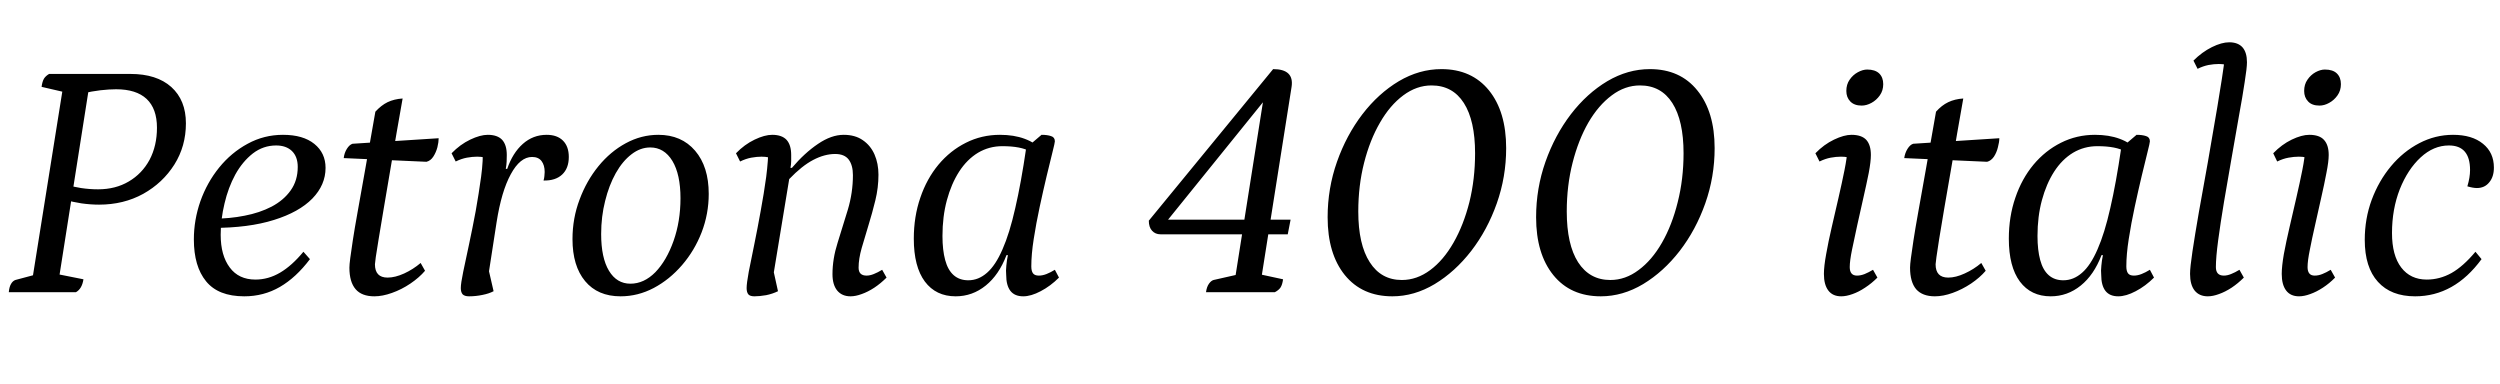 <svg xmlns="http://www.w3.org/2000/svg" xmlns:xlink="http://www.w3.org/1999/xlink" width="176.16" height="27.072"><path fill="black" d="M4.66 14.09L4.87 13.06Q5.11 13.15 5.71 13.25Q6.31 13.34 6.91 13.34L6.91 13.34Q8.14 13.34 9.07 12.79Q10.01 12.24 10.54 11.26Q11.06 10.27 11.06 9.00L11.06 9.00Q11.06 7.66 10.33 6.97Q9.60 6.29 8.18 6.29L8.18 6.29Q7.70 6.29 7.08 6.36Q6.46 6.43 5.88 6.58L5.88 6.58L6.26 6.24L4.13 19.78L3.82 19.27L5.88 19.68Q5.78 20.35 5.35 20.59L5.35 20.59L0.62 20.59Q0.65 20.23 0.77 20.02Q0.89 19.80 1.08 19.73L1.08 19.73L2.69 19.30L2.28 19.68L4.44 6.14L4.70 6.53L2.93 6.12Q2.98 5.74 3.10 5.54Q3.22 5.35 3.46 5.21L3.46 5.21L9.19 5.21Q11.04 5.21 12.07 6.13Q13.10 7.06 13.10 8.69L13.10 8.69Q13.10 10.30 12.29 11.59Q11.47 12.89 10.09 13.66Q8.71 14.42 6.98 14.42L6.98 14.42Q6.38 14.42 5.74 14.33Q5.09 14.23 4.66 14.09L4.66 14.09ZM17.21 20.88L17.21 20.88Q15.38 20.88 14.52 19.82Q13.66 18.77 13.66 16.87L13.66 16.87Q13.66 15.50 14.12 14.18Q14.59 12.86 15.44 11.81Q16.30 10.75 17.45 10.13Q18.60 9.50 19.94 9.50L19.94 9.50Q21.36 9.50 22.15 10.14Q22.94 10.78 22.94 11.83L22.94 11.83Q22.94 13.03 22.01 13.99Q21.07 14.95 19.30 15.50Q17.52 16.06 14.98 16.06L14.98 16.06L15.02 15.41Q16.18 15.41 17.23 15.20Q18.29 15.00 19.14 14.56Q19.99 14.11 20.48 13.42Q20.98 12.72 20.98 11.76L20.98 11.76Q20.98 11.04 20.57 10.64Q20.16 10.25 19.46 10.25L19.46 10.25Q18.55 10.25 17.82 10.81Q17.09 11.38 16.58 12.30Q16.08 13.22 15.82 14.34Q15.55 15.46 15.55 16.54L15.55 16.54Q15.55 18 16.19 18.85Q16.82 19.70 18 19.70L18 19.70Q18.91 19.70 19.74 19.21Q20.57 18.72 21.38 17.74L21.38 17.74L21.84 18.26Q20.86 19.56 19.72 20.22Q18.58 20.88 17.21 20.88ZM26.38 20.88L26.38 20.88Q25.49 20.88 25.06 20.38Q24.62 19.87 24.62 18.86L24.62 18.86Q24.62 18.65 24.68 18.19Q24.74 17.74 24.86 16.94Q24.98 16.15 25.20 14.93Q25.42 13.70 25.73 11.96Q26.04 10.22 26.45 7.87L26.45 7.87Q26.86 7.42 27.31 7.20Q27.77 6.98 28.37 6.94L28.37 6.94Q27.91 9.53 27.59 11.45Q27.26 13.37 27.04 14.69Q26.81 16.01 26.68 16.85Q26.54 17.69 26.48 18.11Q26.42 18.53 26.42 18.62L26.42 18.62Q26.42 19.56 27.31 19.56L27.31 19.56Q27.84 19.56 28.48 19.27Q29.11 18.98 29.64 18.53L29.64 18.53L29.95 19.08Q29.54 19.56 28.92 19.98Q28.30 20.40 27.62 20.64Q26.95 20.88 26.38 20.88ZM30.05 11.40L30.05 11.40L24.22 11.14Q24.26 10.78 24.44 10.49Q24.62 10.20 24.84 10.13L24.84 10.13L30.91 9.74Q30.91 10.01 30.82 10.38Q30.72 10.75 30.53 11.04Q30.34 11.33 30.05 11.40ZM33.05 20.88L33.05 20.88Q32.74 20.88 32.60 20.74Q32.47 20.59 32.47 20.30L32.47 20.30Q32.47 19.97 32.64 19.15Q32.81 18.34 33.05 17.22Q33.29 16.10 33.52 14.87Q33.74 13.63 33.90 12.46Q34.06 11.28 34.01 10.37L34.01 10.37L34.39 11.18Q34.37 11.14 34.13 11.09Q33.89 11.04 33.62 11.04L33.62 11.04Q33.29 11.04 32.90 11.11Q32.52 11.18 32.11 11.38L32.11 11.38L31.82 10.80Q32.42 10.18 33.13 9.84Q33.84 9.50 34.37 9.50L34.37 9.50Q35.06 9.50 35.39 9.86Q35.71 10.22 35.71 10.92L35.71 10.92Q35.71 11.14 35.70 11.38Q35.69 11.62 35.64 11.90L35.64 11.90L35.74 11.90Q36.12 10.78 36.84 10.14Q37.56 9.50 38.52 9.50L38.52 9.50Q39.26 9.50 39.67 9.91Q40.08 10.32 40.08 11.06L40.08 11.06Q40.08 11.86 39.61 12.30Q39.14 12.74 38.30 12.72L38.30 12.72Q38.35 12.55 38.36 12.41Q38.38 12.26 38.38 12.12L38.38 12.12Q38.38 11.64 38.16 11.35Q37.94 11.06 37.49 11.06L37.49 11.06Q36.65 11.06 35.99 12.28Q35.33 13.49 34.99 15.67L34.99 15.67L34.37 19.68L34.30 18.43L34.78 20.52Q34.46 20.69 34.00 20.78Q33.53 20.88 33.05 20.88ZM43.73 20.88L43.73 20.88Q42.12 20.88 41.23 19.81Q40.34 18.74 40.34 16.85L40.34 16.85Q40.34 15.38 40.84 14.06Q41.33 12.74 42.17 11.71Q43.01 10.68 44.10 10.09Q45.19 9.50 46.39 9.50L46.39 9.50Q48.02 9.50 48.98 10.62Q49.94 11.74 49.94 13.66L49.94 13.66Q49.94 15.07 49.44 16.37Q48.94 17.66 48.06 18.68Q47.18 19.70 46.07 20.29Q44.95 20.88 43.73 20.88ZM44.42 19.99L44.42 19.99Q45.38 19.99 46.18 19.18Q46.97 18.36 47.46 16.98Q47.95 15.60 47.95 13.97L47.95 13.97Q47.95 12.29 47.38 11.34Q46.80 10.39 45.82 10.39L45.82 10.39Q45.12 10.39 44.50 10.87Q43.87 11.35 43.39 12.20Q42.91 13.06 42.64 14.16Q42.36 15.26 42.36 16.49L42.36 16.49Q42.36 18.17 42.91 19.08Q43.46 19.99 44.42 19.99ZM53.16 20.88L53.16 20.88Q52.85 20.88 52.73 20.74Q52.61 20.59 52.61 20.30L52.61 20.30Q52.61 19.97 52.76 19.15Q52.92 18.34 53.15 17.22Q53.38 16.10 53.60 14.87Q53.83 13.63 53.99 12.46Q54.14 11.28 54.14 10.37L54.14 10.37L54.43 11.18Q54.41 11.14 54.17 11.09Q53.93 11.04 53.66 11.04L53.66 11.04Q53.33 11.04 52.94 11.11Q52.56 11.18 52.15 11.38L52.15 11.38L51.86 10.80Q52.46 10.18 53.17 9.84Q53.88 9.50 54.41 9.50L54.41 9.50Q55.10 9.50 55.43 9.86Q55.75 10.22 55.75 10.92L55.75 10.92Q55.75 11.11 55.75 11.34Q55.75 11.57 55.70 11.83L55.70 11.83L55.80 11.83Q56.69 10.78 57.64 10.14Q58.58 9.50 59.45 9.50L59.45 9.50Q60.26 9.50 60.80 9.88Q61.34 10.25 61.62 10.88Q61.90 11.52 61.90 12.31L61.90 12.31Q61.90 13.22 61.68 14.12Q61.46 15.02 61.20 15.86Q60.94 16.70 60.72 17.47Q60.50 18.24 60.50 18.86L60.50 18.86Q60.50 19.42 61.06 19.42L61.06 19.42Q61.30 19.42 61.57 19.31Q61.85 19.20 62.16 19.01L62.16 19.01L62.47 19.56Q62.06 19.97 61.61 20.27Q61.15 20.57 60.72 20.72Q60.29 20.88 59.93 20.88L59.93 20.88Q59.33 20.88 58.99 20.47Q58.66 20.06 58.66 19.32L58.66 19.32Q58.66 18.24 59.02 17.11Q59.38 15.98 59.74 14.78Q60.10 13.58 60.10 12.34L60.10 12.34Q60.10 11.64 59.80 11.24Q59.50 10.85 58.85 10.85L58.85 10.85Q58.10 10.85 57.30 11.27Q56.50 11.69 55.61 12.62L55.61 12.62L54.41 19.90L54.36 18.43L54.82 20.52Q54.43 20.71 53.98 20.80Q53.52 20.88 53.16 20.88ZM67.34 20.88L67.34 20.88Q65.95 20.88 65.17 19.84Q64.39 18.79 64.39 16.82L64.39 16.82Q64.39 15.26 64.85 13.93Q65.30 12.60 66.13 11.60Q66.96 10.61 68.06 10.06Q69.17 9.50 70.46 9.50L70.46 9.50Q71.45 9.50 72.20 9.78Q72.96 10.06 73.61 10.66L73.61 10.66L73.54 11.33Q73.25 11.06 72.60 10.68Q71.95 10.30 70.63 10.30L70.63 10.30Q69.70 10.30 68.92 10.76Q68.14 11.23 67.58 12.10Q67.03 12.96 66.72 14.11Q66.41 15.26 66.41 16.63L66.41 16.63Q66.41 17.62 66.60 18.32Q66.79 19.03 67.20 19.39Q67.61 19.75 68.23 19.75L68.23 19.75Q68.95 19.75 69.55 19.22Q70.15 18.70 70.64 17.57Q71.14 16.44 71.54 14.66Q71.95 12.89 72.31 10.42L72.31 10.42L73.39 9.50Q73.80 9.50 74.06 9.59Q74.33 9.67 74.33 9.96L74.33 9.96Q74.33 10.06 74.16 10.73Q73.99 11.40 73.75 12.41Q73.51 13.42 73.26 14.58Q73.01 15.74 72.84 16.84Q72.67 17.93 72.67 18.77L72.67 18.77Q72.67 19.10 72.79 19.26Q72.91 19.42 73.20 19.42L73.20 19.42Q73.46 19.42 73.74 19.31Q74.02 19.20 74.33 19.01L74.33 19.01L74.62 19.56Q74.02 20.16 73.33 20.52Q72.65 20.88 72.10 20.88L72.10 20.88Q71.50 20.88 71.20 20.50Q70.90 20.11 70.90 19.37L70.90 19.37Q70.87 19.08 70.91 18.72Q70.94 18.36 71.02 17.98L71.02 17.98L70.92 17.98Q70.39 19.37 69.46 20.12Q68.52 20.88 67.34 20.88ZM89.83 20.59L84.98 20.59Q85.03 20.21 85.19 19.99Q85.34 19.78 85.51 19.73L85.51 19.73L87.41 19.30L87.02 19.68L89.14 6.26L89.95 6.02L81.82 16.08L81.48 15.48L90.94 15.48L90.74 16.51L81.77 16.51Q81.41 16.51 81.18 16.26Q80.95 16.01 80.95 15.55L80.95 15.55L89.71 4.87Q91.20 4.87 91.01 6.12L91.01 6.12L88.87 19.66L88.51 19.27L90.41 19.68Q90.36 20.06 90.23 20.26Q90.10 20.45 89.83 20.59L89.83 20.59ZM98.11 20.88L98.11 20.88Q95.98 20.88 94.76 19.38Q93.55 17.88 93.55 15.31L93.55 15.31Q93.55 13.27 94.21 11.40Q94.87 9.53 96 8.05Q97.13 6.58 98.57 5.72Q100.01 4.87 101.57 4.87L101.57 4.87Q103.70 4.87 104.92 6.37Q106.13 7.87 106.13 10.44L106.13 10.44Q106.13 12.46 105.47 14.33Q104.81 16.20 103.67 17.68Q102.53 19.15 101.09 20.02Q99.65 20.88 98.11 20.88ZM98.78 19.73L98.78 19.73Q99.84 19.73 100.78 19.03Q101.71 18.34 102.42 17.10Q103.13 15.86 103.54 14.24Q103.94 12.62 103.94 10.80L103.94 10.80Q103.94 8.50 103.15 7.26Q102.36 6.02 100.87 6.02L100.87 6.02Q99.82 6.02 98.88 6.72Q97.94 7.42 97.24 8.64Q96.53 9.86 96.12 11.47Q95.71 13.08 95.71 14.90L95.71 14.90Q95.71 17.23 96.52 18.48Q97.32 19.73 98.78 19.73ZM112.80 20.88L112.80 20.88Q110.66 20.88 109.45 19.38Q108.24 17.88 108.24 15.31L108.24 15.31Q108.24 13.27 108.90 11.40Q109.56 9.53 110.69 8.05Q111.82 6.58 113.26 5.72Q114.70 4.87 116.26 4.87L116.26 4.87Q118.39 4.87 119.60 6.37Q120.82 7.87 120.82 10.44L120.82 10.44Q120.82 12.46 120.16 14.33Q119.50 16.20 118.36 17.68Q117.22 19.15 115.78 20.02Q114.34 20.88 112.80 20.88ZM113.47 19.73L113.47 19.73Q114.53 19.73 115.46 19.03Q116.40 18.34 117.11 17.10Q117.82 15.86 118.22 14.24Q118.63 12.62 118.63 10.80L118.63 10.80Q118.63 8.50 117.84 7.26Q117.05 6.02 115.56 6.02L115.56 6.02Q114.50 6.02 113.57 6.72Q112.63 7.42 111.92 8.64Q111.22 9.86 110.81 11.47Q110.40 13.08 110.40 14.90L110.40 14.90Q110.40 17.23 111.20 18.48Q112.01 19.73 113.47 19.73ZM129.74 20.88L129.74 20.88Q129.14 20.88 128.83 20.47Q128.52 20.06 128.52 19.30L128.52 19.30Q128.52 18.77 128.68 17.90Q128.83 17.04 129.07 16.01Q129.31 14.98 129.55 13.93Q129.79 12.89 129.97 11.99Q130.15 11.09 130.18 10.51L130.18 10.51L130.49 11.18Q130.39 11.11 130.19 11.08Q129.98 11.04 129.72 11.04L129.72 11.04Q129.38 11.04 129 11.11Q128.62 11.18 128.21 11.38L128.21 11.38L127.92 10.80Q128.52 10.18 129.23 9.84Q129.94 9.50 130.46 9.50L130.46 9.50Q131.18 9.50 131.51 9.86Q131.83 10.22 131.83 10.92L131.83 10.92Q131.83 11.38 131.68 12.18Q131.52 12.98 131.30 13.94Q131.09 14.90 130.87 15.86Q130.66 16.82 130.50 17.60Q130.34 18.38 130.34 18.82L130.34 18.82Q130.34 19.42 130.85 19.42L130.85 19.42Q131.11 19.42 131.39 19.31Q131.66 19.20 131.98 19.01L131.98 19.01L132.29 19.56Q131.88 19.97 131.42 20.27Q130.97 20.57 130.54 20.72Q130.10 20.88 129.74 20.88ZM131.18 7.44L131.18 7.44Q130.66 7.44 130.38 7.15Q130.10 6.86 130.10 6.41L130.10 6.41Q130.10 5.95 130.33 5.62Q130.56 5.28 130.91 5.09Q131.26 4.90 131.57 4.90L131.57 4.90Q132.12 4.90 132.41 5.17Q132.70 5.45 132.70 5.93L132.70 5.93Q132.70 6.38 132.46 6.72Q132.22 7.06 131.87 7.25Q131.52 7.44 131.18 7.44ZM136.34 20.88L136.34 20.88Q135.46 20.88 135.02 20.38Q134.59 19.87 134.59 18.86L134.59 18.86Q134.59 18.65 134.65 18.19Q134.71 17.74 134.83 16.94Q134.95 16.15 135.17 14.93Q135.38 13.70 135.70 11.96Q136.01 10.22 136.42 7.87L136.42 7.87Q136.82 7.42 137.28 7.20Q137.74 6.98 138.34 6.94L138.34 6.94Q137.88 9.53 137.56 11.45Q137.23 13.37 137.00 14.69Q136.78 16.01 136.64 16.85Q136.51 17.69 136.45 18.11Q136.39 18.53 136.39 18.62L136.39 18.62Q136.39 19.56 137.28 19.56L137.28 19.56Q137.81 19.56 138.44 19.27Q139.08 18.98 139.61 18.53L139.61 18.53L139.92 19.08Q139.51 19.56 138.89 19.98Q138.26 20.40 137.59 20.64Q136.92 20.88 136.34 20.88ZM140.02 11.40L140.02 11.40L134.18 11.14Q134.23 10.78 134.41 10.49Q134.59 10.20 134.81 10.13L134.81 10.13L140.88 9.74Q140.88 10.01 140.78 10.38Q140.69 10.75 140.50 11.04Q140.30 11.33 140.02 11.40ZM144.50 20.88L144.50 20.88Q143.11 20.88 142.33 19.84Q141.55 18.79 141.55 16.82L141.55 16.82Q141.55 15.26 142.01 13.93Q142.46 12.60 143.29 11.60Q144.12 10.61 145.22 10.06Q146.33 9.50 147.62 9.50L147.62 9.50Q148.61 9.50 149.36 9.78Q150.12 10.06 150.77 10.66L150.77 10.66L150.70 11.33Q150.41 11.06 149.76 10.68Q149.11 10.30 147.79 10.30L147.79 10.30Q146.86 10.30 146.08 10.76Q145.30 11.23 144.74 12.10Q144.19 12.96 143.88 14.11Q143.57 15.26 143.57 16.63L143.57 16.63Q143.57 17.62 143.76 18.32Q143.95 19.03 144.36 19.39Q144.77 19.75 145.39 19.75L145.39 19.75Q146.11 19.75 146.71 19.22Q147.31 18.70 147.80 17.57Q148.30 16.44 148.70 14.66Q149.11 12.89 149.47 10.42L149.47 10.42L150.55 9.50Q150.96 9.50 151.22 9.59Q151.49 9.67 151.49 9.96L151.49 9.96Q151.49 10.06 151.32 10.73Q151.15 11.40 150.91 12.41Q150.67 13.42 150.42 14.58Q150.17 15.74 150.00 16.84Q149.83 17.93 149.83 18.77L149.83 18.77Q149.83 19.10 149.95 19.26Q150.07 19.42 150.36 19.42L150.36 19.42Q150.62 19.42 150.90 19.31Q151.18 19.20 151.49 19.01L151.49 19.01L151.78 19.56Q151.18 20.16 150.49 20.52Q149.81 20.88 149.26 20.88L149.26 20.88Q148.66 20.88 148.36 20.50Q148.06 20.11 148.06 19.37L148.06 19.37Q148.03 19.08 148.07 18.72Q148.10 18.36 148.18 17.98L148.18 17.98L148.08 17.98Q147.55 19.37 146.62 20.12Q145.68 20.88 144.50 20.88ZM155.57 20.88L155.57 20.88Q154.97 20.88 154.64 20.47Q154.32 20.06 154.32 19.30L154.32 19.30Q154.32 18.84 154.49 17.71Q154.66 16.58 154.94 14.96Q155.23 13.34 155.57 11.45Q155.90 9.55 156.24 7.55Q156.58 5.54 156.84 3.65L156.84 3.65L157.13 4.68Q156.98 4.58 156.79 4.55Q156.60 4.51 156.34 4.51L156.34 4.51Q156.00 4.51 155.62 4.58Q155.23 4.66 154.85 4.85L154.85 4.85L154.56 4.27Q155.16 3.67 155.86 3.32Q156.55 2.98 157.08 2.98L157.08 2.98Q157.70 2.98 158.02 3.34Q158.33 3.70 158.33 4.39L158.33 4.39Q158.33 4.78 158.17 5.78Q158.02 6.79 157.76 8.20Q157.51 9.60 157.24 11.17Q156.96 12.74 156.71 14.24Q156.46 15.74 156.30 16.94Q156.14 18.14 156.14 18.82L156.14 18.82Q156.14 19.42 156.70 19.42L156.70 19.42Q156.94 19.42 157.21 19.31Q157.49 19.20 157.80 19.01L157.80 19.01L158.11 19.56Q157.70 19.97 157.25 20.27Q156.79 20.57 156.36 20.72Q155.93 20.88 155.57 20.88ZM162.00 20.88L162.00 20.88Q161.40 20.88 161.09 20.47Q160.78 20.06 160.78 19.30L160.78 19.30Q160.78 18.77 160.93 17.90Q161.09 17.04 161.33 16.01Q161.57 14.98 161.81 13.93Q162.05 12.89 162.23 11.99Q162.41 11.09 162.43 10.51L162.43 10.51L162.74 11.18Q162.65 11.11 162.44 11.08Q162.24 11.04 161.98 11.04L161.98 11.04Q161.64 11.04 161.26 11.11Q160.87 11.18 160.46 11.38L160.46 11.38L160.18 10.80Q160.78 10.18 161.48 9.84Q162.19 9.50 162.72 9.50L162.72 9.50Q163.44 9.50 163.76 9.86Q164.09 10.22 164.09 10.92L164.09 10.92Q164.09 11.38 163.93 12.18Q163.78 12.98 163.56 13.94Q163.34 14.90 163.13 15.86Q162.91 16.82 162.76 17.60Q162.60 18.38 162.60 18.82L162.60 18.82Q162.60 19.42 163.10 19.42L163.10 19.42Q163.37 19.42 163.64 19.31Q163.92 19.20 164.23 19.01L164.23 19.01L164.54 19.56Q164.14 19.97 163.68 20.27Q163.22 20.57 162.79 20.72Q162.36 20.88 162.00 20.88ZM163.44 7.44L163.44 7.44Q162.91 7.44 162.64 7.15Q162.36 6.86 162.36 6.41L162.36 6.41Q162.36 5.95 162.59 5.62Q162.82 5.28 163.16 5.09Q163.51 4.90 163.82 4.90L163.82 4.90Q164.38 4.90 164.66 5.17Q164.95 5.45 164.95 5.93L164.95 5.93Q164.95 6.38 164.71 6.72Q164.47 7.06 164.12 7.25Q163.78 7.44 163.44 7.44ZM170.18 20.88L170.18 20.88Q168.48 20.88 167.56 19.86Q166.63 18.84 166.63 16.90L166.63 16.90Q166.63 15.41 167.12 14.08Q167.62 12.74 168.48 11.71Q169.34 10.68 170.47 10.09Q171.60 9.50 172.85 9.50L172.85 9.50Q174.19 9.50 174.96 10.13Q175.73 10.75 175.73 11.81L175.73 11.81Q175.73 12.46 175.40 12.85Q175.08 13.25 174.53 13.25L174.53 13.25Q174.26 13.25 173.86 13.13L173.86 13.13Q174.05 12.50 174.05 11.98L174.05 11.98Q174.05 10.25 172.56 10.25L172.56 10.25Q171.48 10.25 170.57 11.09Q169.66 11.93 169.10 13.33Q168.55 14.74 168.55 16.42L168.55 16.42Q168.55 18 169.20 18.85Q169.85 19.70 171.00 19.70L171.00 19.70Q171.91 19.70 172.74 19.24Q173.57 18.77 174.43 17.74L174.43 17.74L174.86 18.26Q172.94 20.88 170.18 20.88Z"/></svg>